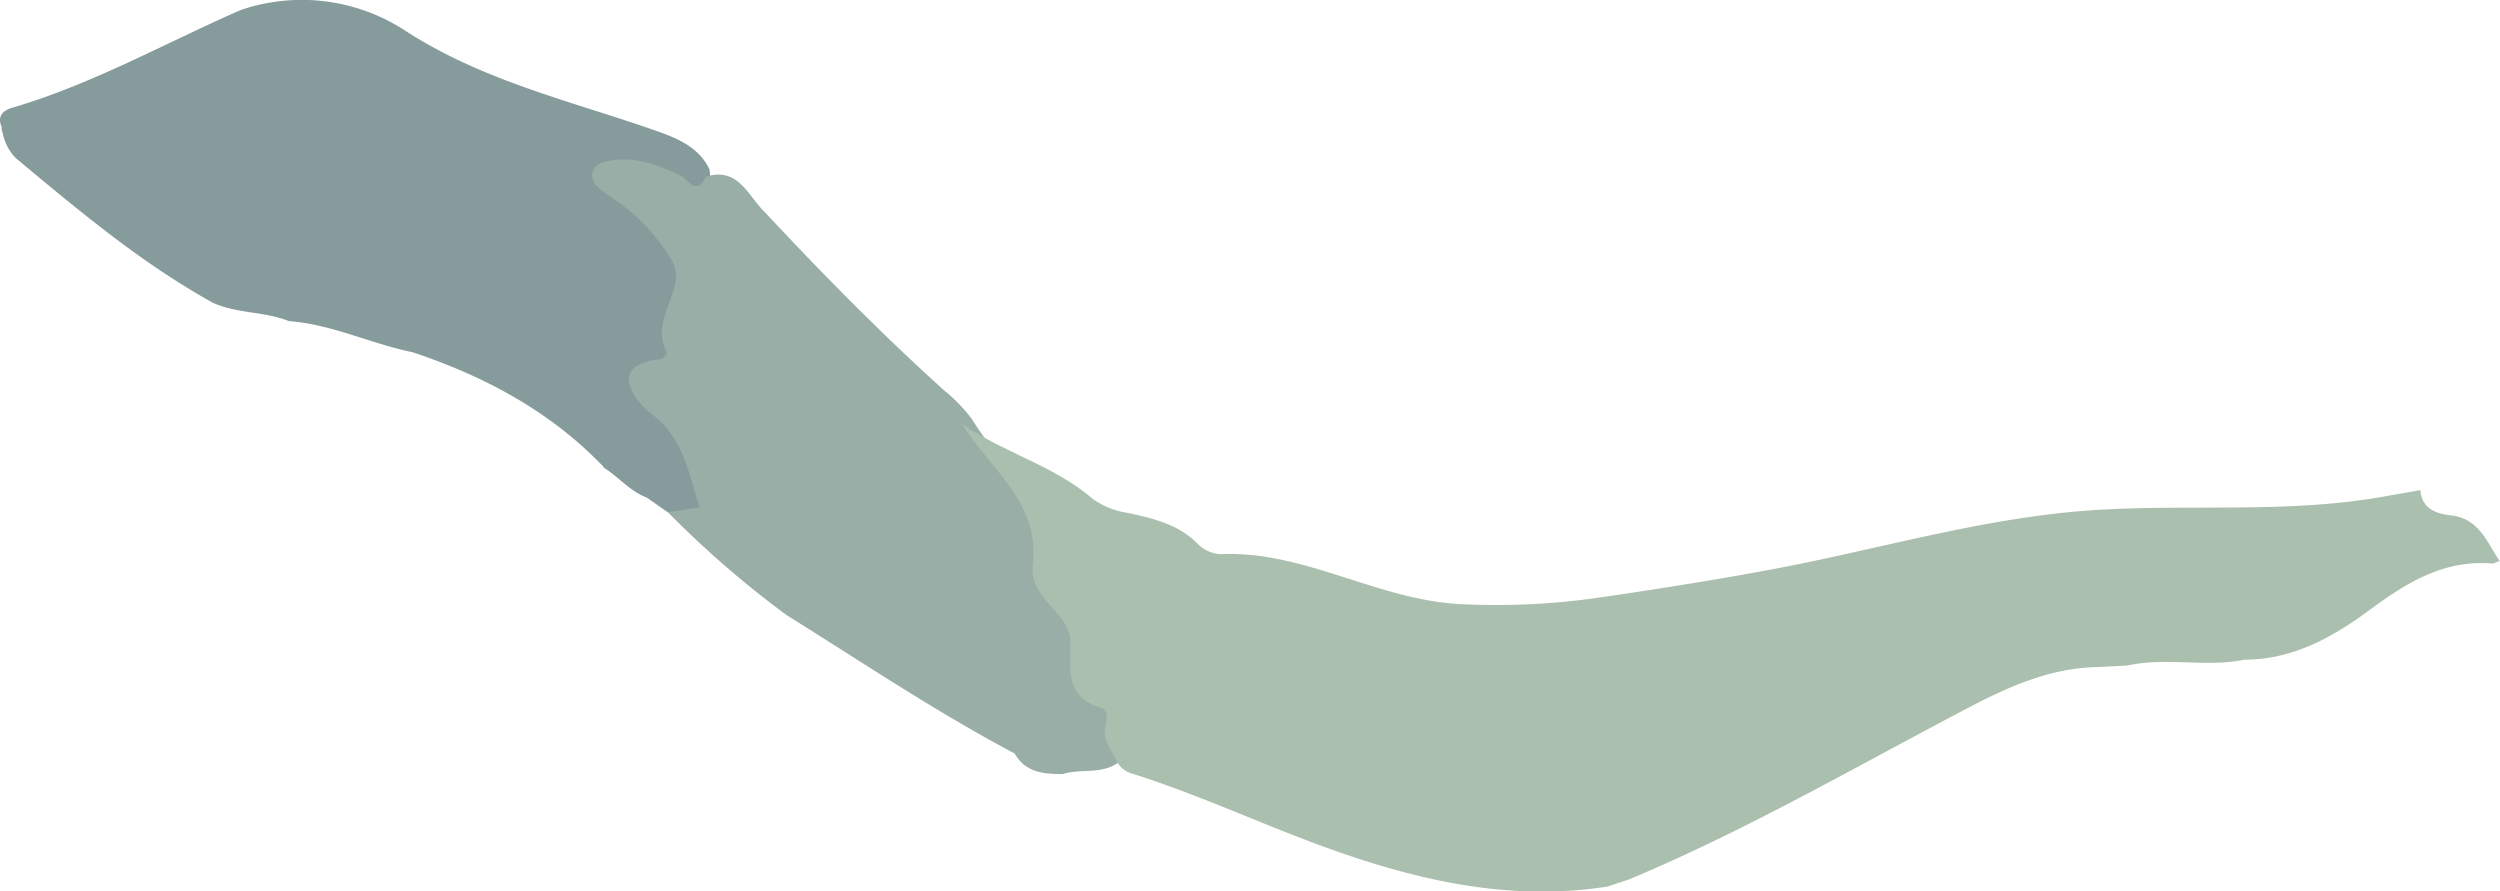 <svg xmlns="http://www.w3.org/2000/svg" viewBox="0 0 341.07 121.56"><defs><style>.cls-1{fill:#869b9b;}.cls-2{fill:#98aea7;}.cls-3{fill:#abbfae;}</style></defs><g id="Calque_2" data-name="Calque 2"><g id="Calque_1-2" data-name="Calque 1"><path class="cls-1" d="M56.28,48.05c-5.68-1.15-11-3.81-16.86-4.24-3.35-1.35-7.12-1-10.42-2.53-9.79-5.43-18.31-12.6-26.86-19.72a6.88,6.88,0,0,1-1.79-3.5,1.53,1.53,0,0,1-.13-.76c-.65-1.47.24-2.25,1.41-2.59,10.93-3.2,20.84-8.8,31.2-13.34A25.83,25.83,0,0,1,55.28,4.18c10.86,7.05,23.2,9.72,35,13.94,2.7,1,5.2,2.23,6.52,5,.56,3.94-1.71,3.59-4.28,2.82s-4.9-2.92-8.41-1.44c2.12,2.61,4.44,4.68,6.59,6.88,2.69,2.77,3.78,5.8,2.38,9.51s.47,8.25-3.77,11.26c-1.17.82.69,3.44,2.11,4.54,3,2.33,4.09,5.49,4.81,9,1,5,.13,5.76-5.14,4.19l-2.86-2c-2.33-.88-3.88-2.87-5.94-4.14l.1,0C75.14,56.14,66.16,51.35,56.28,48.05Z"/><path class="cls-2" d="M91.12,69.88l4.32-.68c-1.52-4.72-2.2-9.54-6.75-12.88-1.3-1-6.58-6.43,1.48-7.35.32,0,.88-.81.81-.95-2.51-4.39,2.82-8.59.76-12.35a26.78,26.78,0,0,0-8.52-8.87A11.68,11.68,0,0,1,82,25.92c-.76-.67-1.51-1.44-1.11-2.55s1.39-1.29,2.41-1.46c3.45-.59,6.46.62,9.52,2,.93.41,2.2,3,3.47.2,4.44-1.38,5.73,2.57,8,4.78,7.9,8.45,16,16.7,24.6,24.44a21.65,21.65,0,0,1,3.77,3.94A35.71,35.71,0,0,0,139,64.93c2.48,2.09,3,5.06,3.25,8.07a24.92,24.92,0,0,0,3.45,10.16c2.78,4.93,3.06,11,6.87,15.67,1,1.17,1,3.5-.06,5.25-2.3,1.61-5.09.74-7.56,1.53-2.57,0-5.06-.23-6.52-2.81-10.75-5.69-20.84-12.47-31.14-18.9A135.4,135.4,0,0,1,91.12,69.88Z"/><path class="cls-3" d="M131.29,57.87C136.91,61.74,143.73,63.49,149,68A11,11,0,0,0,154,70c3.4.76,6.79,1.53,9.41,4.2a4.66,4.66,0,0,0,3.12,1.4c11.52-.5,21.46,6.33,32.93,6.83a98,98,0,0,0,18.27-.84c8-1.16,16-2.42,24-3.91,15.08-2.82,29.77-7.36,45.34-8.17,12.58-.66,25.26.47,37.76-1.7l5.38-.94c.18,2.6,2.28,3.23,4.15,3.44,3.91.44,4.9,3.67,6.66,6.22l-.91.36c-6.6-.59-11.76,2.58-16.76,6.28S312.84,90,306.23,90c-5.3,1.09-10.73-.39-16,.8l-3.91.2c-6.15.08-11.63,2.38-17,5.15-15.58,8.13-30.78,17-47,23.8l-3,1c-13.57,2.12-26.43-.93-39-5.54-8.74-3.2-17.19-7.16-26.1-9.94a3.2,3.2,0,0,1-1.85-1.6c-.7-1.62-2.1-3-1.51-5.06.24-.85.16-2-.56-2.23-5.21-1.46-4.13-5.32-4.3-9.28-.17-3.8-5.68-5.62-5.1-10.22C141.92,68.49,135,64,131.29,57.87Z"/></g></g></svg>